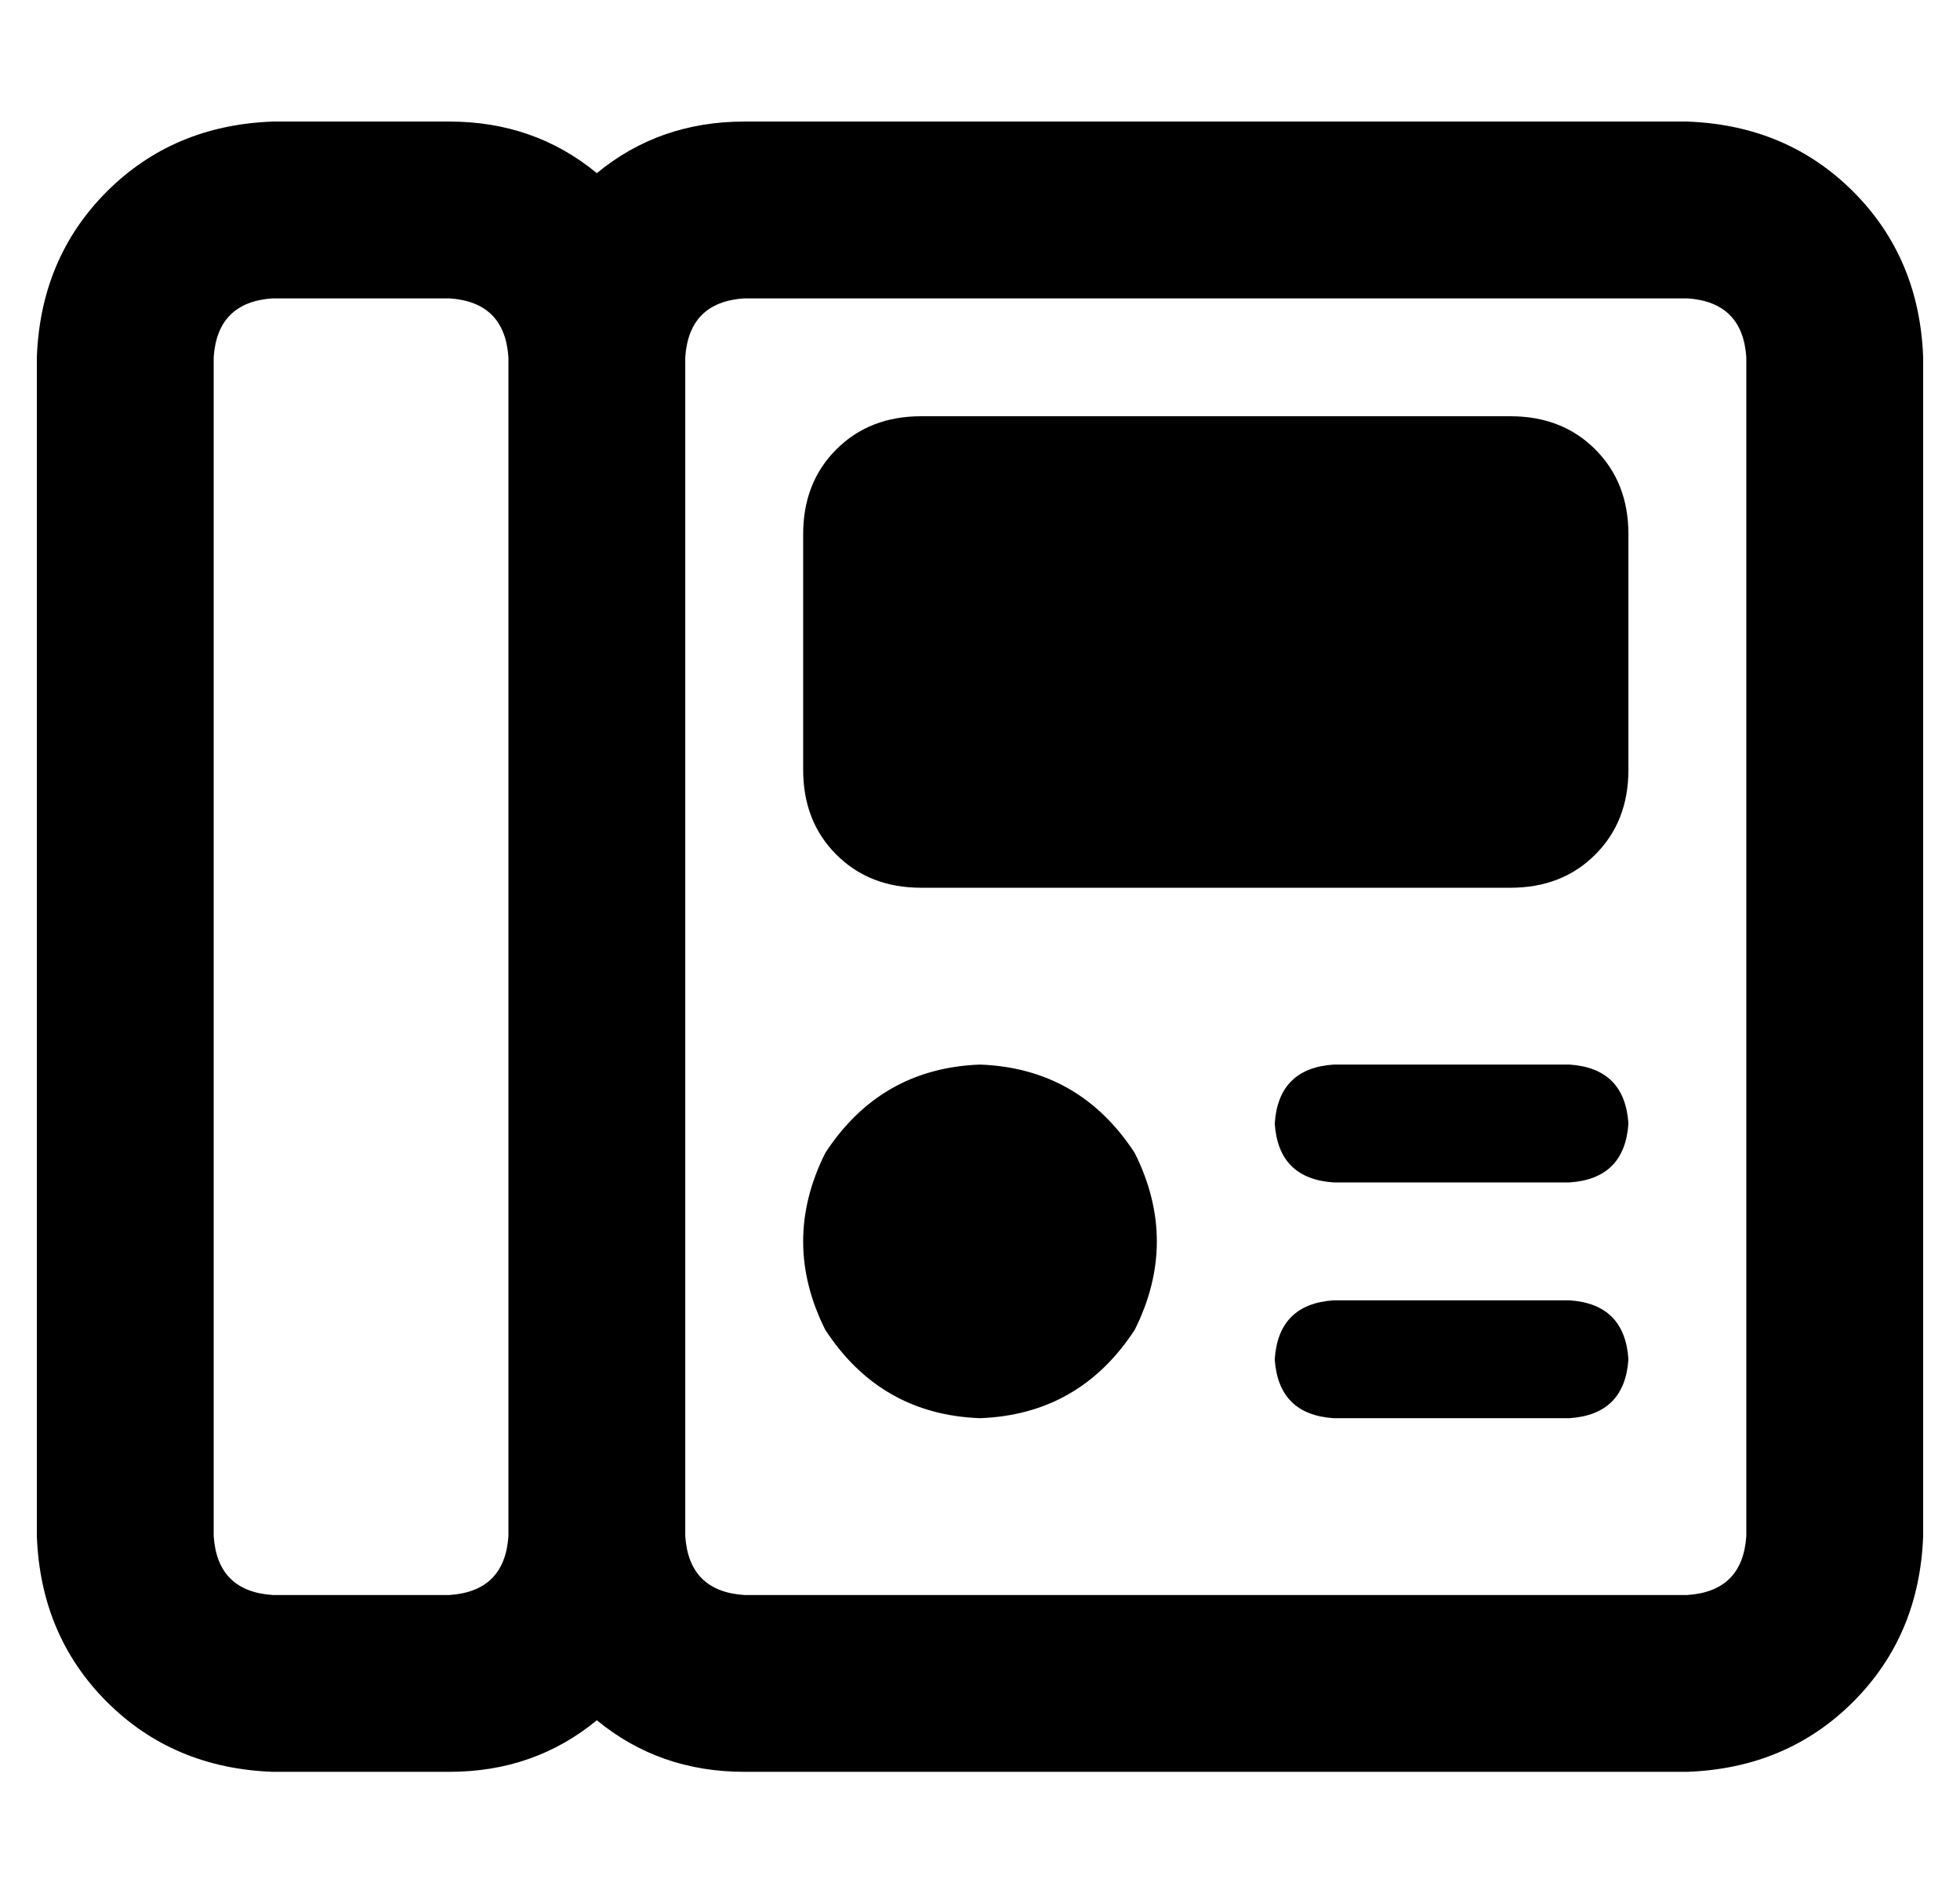 <?xml version="1.0" standalone="no"?>
<!DOCTYPE svg PUBLIC "-//W3C//DTD SVG 1.1//EN" "http://www.w3.org/Graphics/SVG/1.1/DTD/svg11.dtd" >
<svg xmlns="http://www.w3.org/2000/svg" xmlns:xlink="http://www.w3.org/1999/xlink" version="1.1" viewBox="-10 -40 532 512">
   <path fill="currentColor"
d="M112 41q15 1 16 16v320v0q-1 15 -16 16h-48v0q-15 -1 -16 -16v-320v0q1 -15 16 -16h48v0zM112 441q23 0 40 -14q17 14 40 14h256v0q27 -1 45 -19t19 -45v-320v0q-1 -27 -19 -45t-45 -19h-256v0q-23 0 -40 14q-17 -14 -40 -14h-48v0q-27 1 -45 19t-19 45v320v0q1 27 19 45
t45 19h48v0zM176 377v-320v320v-320q1 -15 16 -16h256v0q15 1 16 16v320v0q-1 15 -16 16h-256v0q-15 -1 -16 -16v0zM256 345q27 -1 42 -24q12 -24 0 -48q-15 -23 -42 -24q-27 1 -42 24q-12 24 0 48q15 23 42 24v0zM336 265q1 15 16 16h64v0q15 -1 16 -16q-1 -15 -16 -16h-64
v0q-15 1 -16 16v0zM336 329q1 15 16 16h64v0q15 -1 16 -16q-1 -15 -16 -16h-64v0q-15 1 -16 16v0zM240 73q-14 0 -23 9v0v0q-9 9 -9 23v64v0q0 14 9 23t23 9h160v0q14 0 23 -9t9 -23v-64v0q0 -14 -9 -23t-23 -9h-160v0z" />
</svg>
